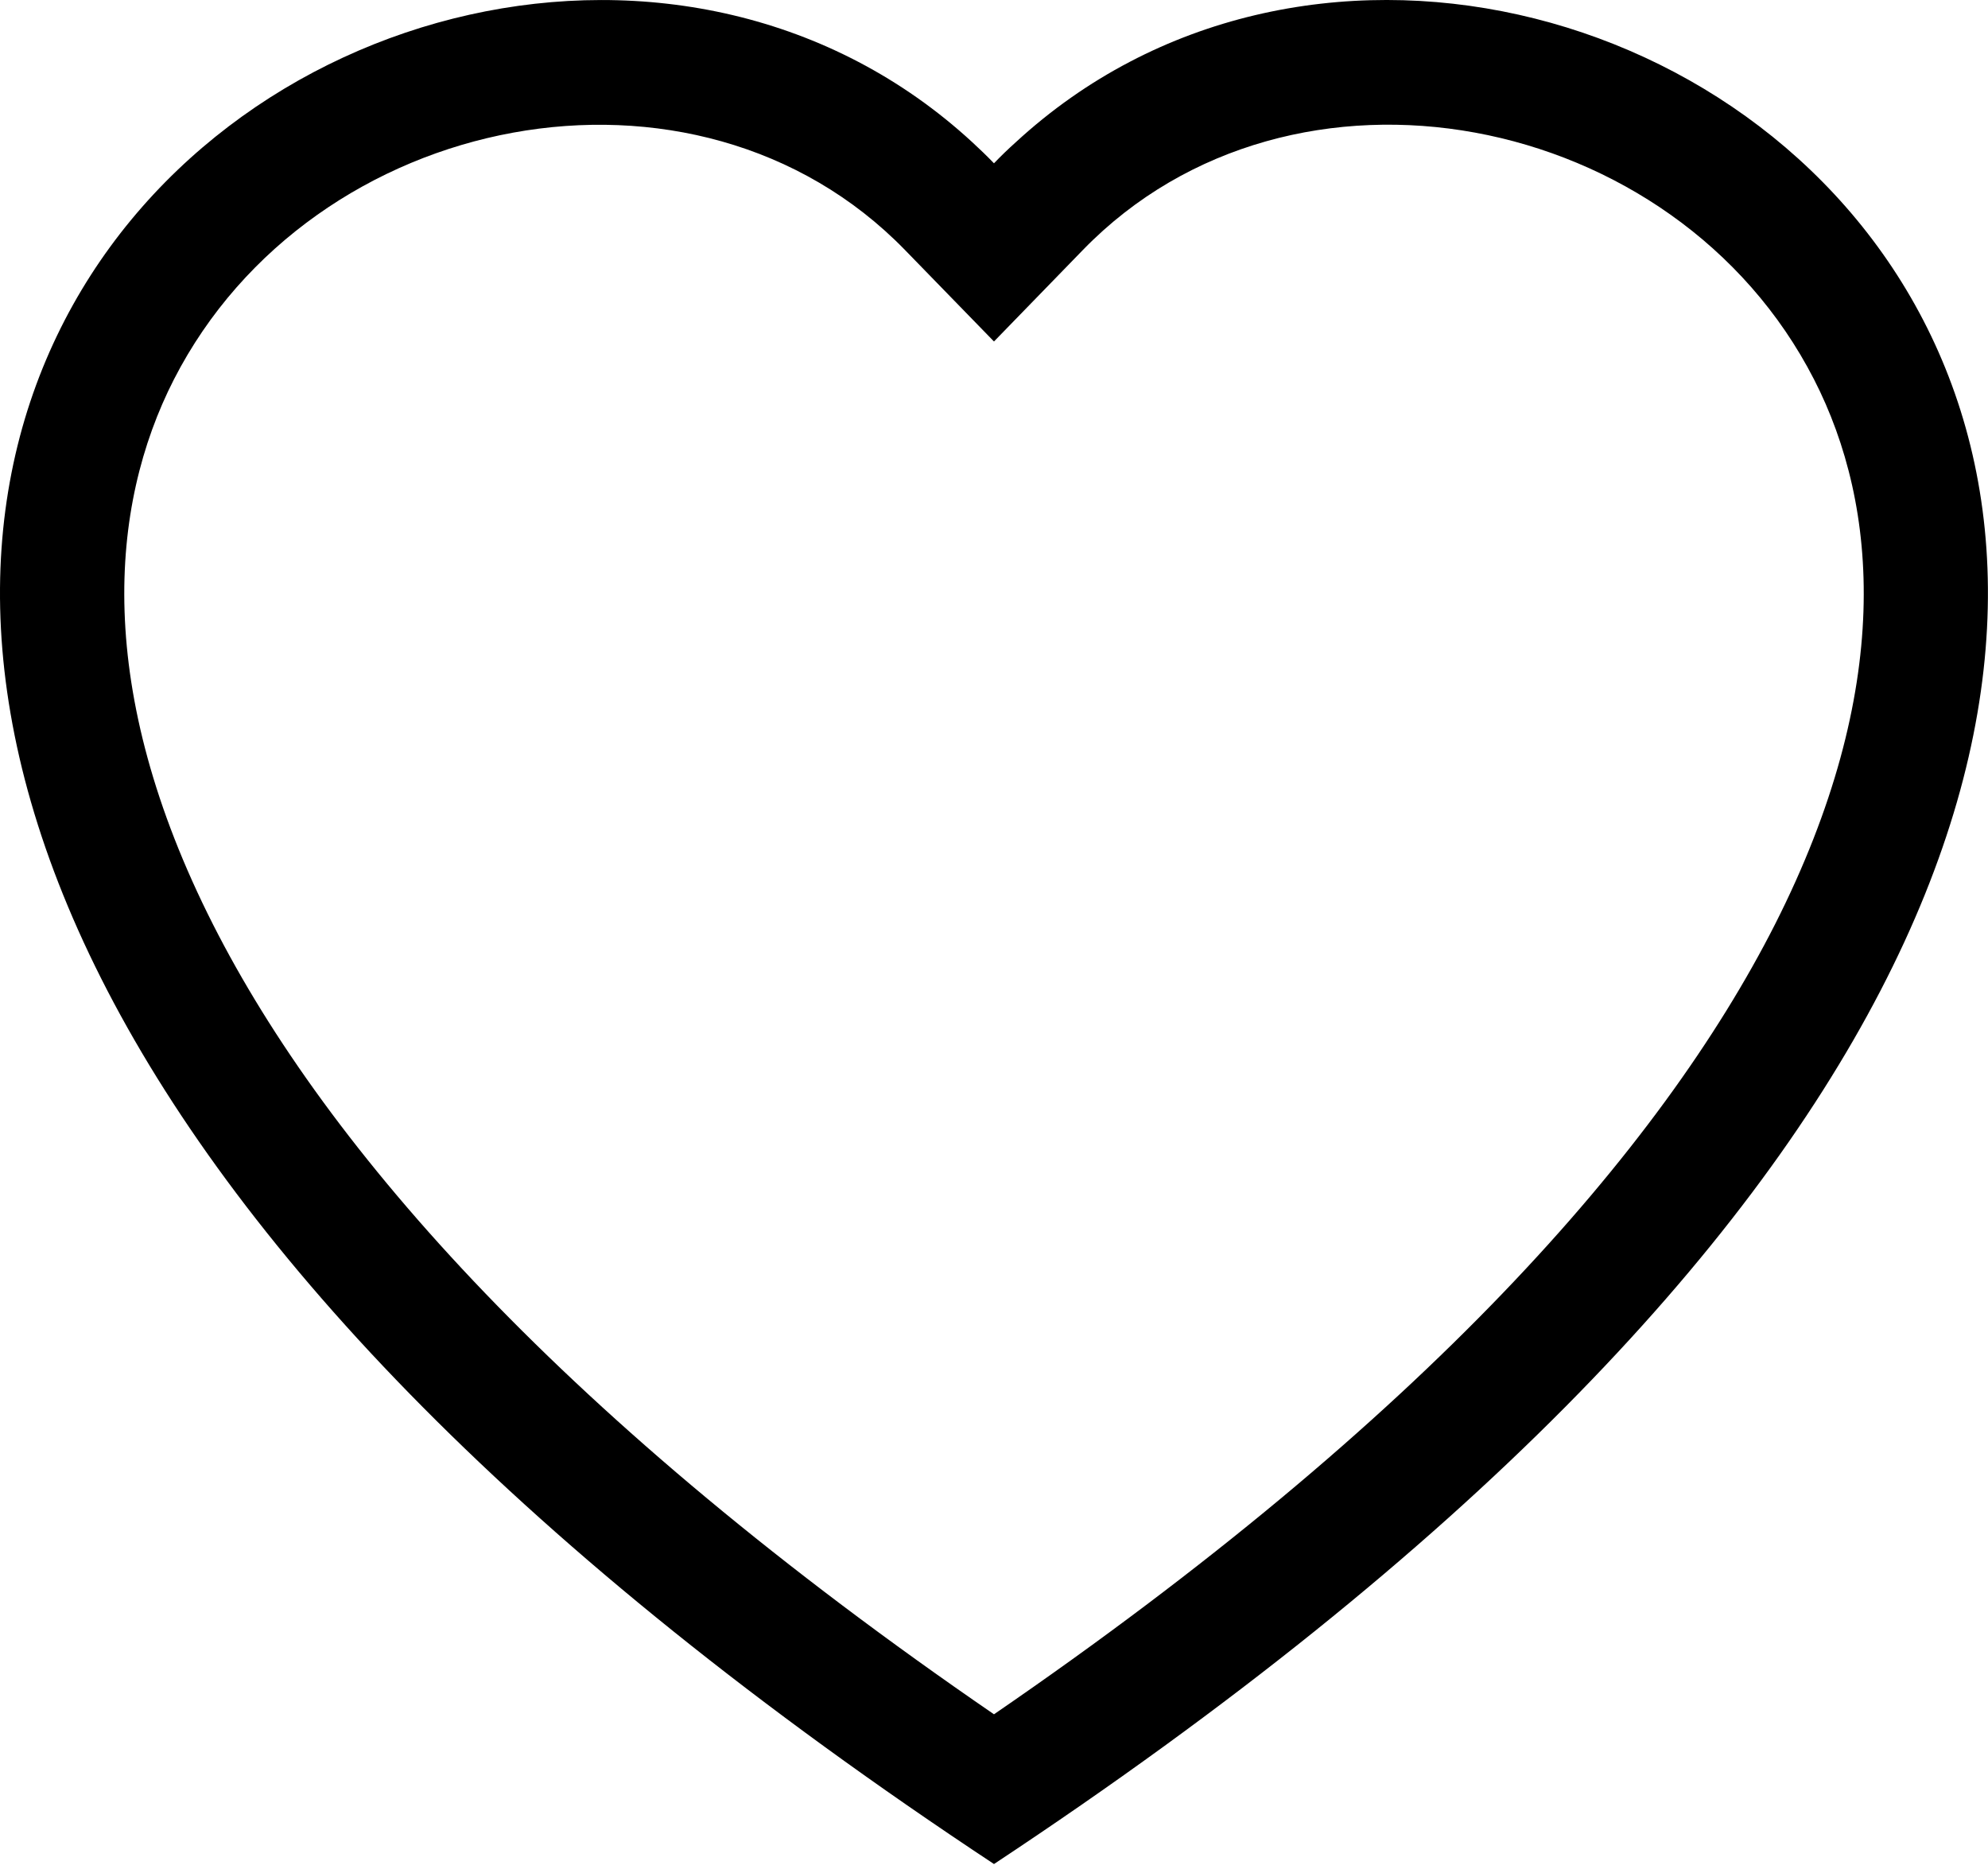 <svg width="100" height="94" viewBox="0 0 100 94" fill="none" xmlns="http://www.w3.org/2000/svg">
<path d="M49.999 17.175L45.518 12.569C34.999 1.757 15.712 5.488 8.749 19.082C5.481 25.475 4.743 34.707 10.712 46.488C16.462 57.832 28.424 71.419 49.999 86.219C71.574 71.419 83.531 57.832 89.287 46.488C95.256 34.7 94.524 25.475 91.249 19.082C84.287 5.488 64.999 1.75 54.481 12.563L49.999 17.175ZM49.999 93.75C-45.832 30.425 20.493 -19 48.899 7.144C49.274 7.488 49.643 7.844 49.999 8.213C50.352 7.844 50.719 7.49 51.099 7.15C79.499 -19.012 145.831 30.419 49.999 93.75Z" fill="black"/>
</svg>
